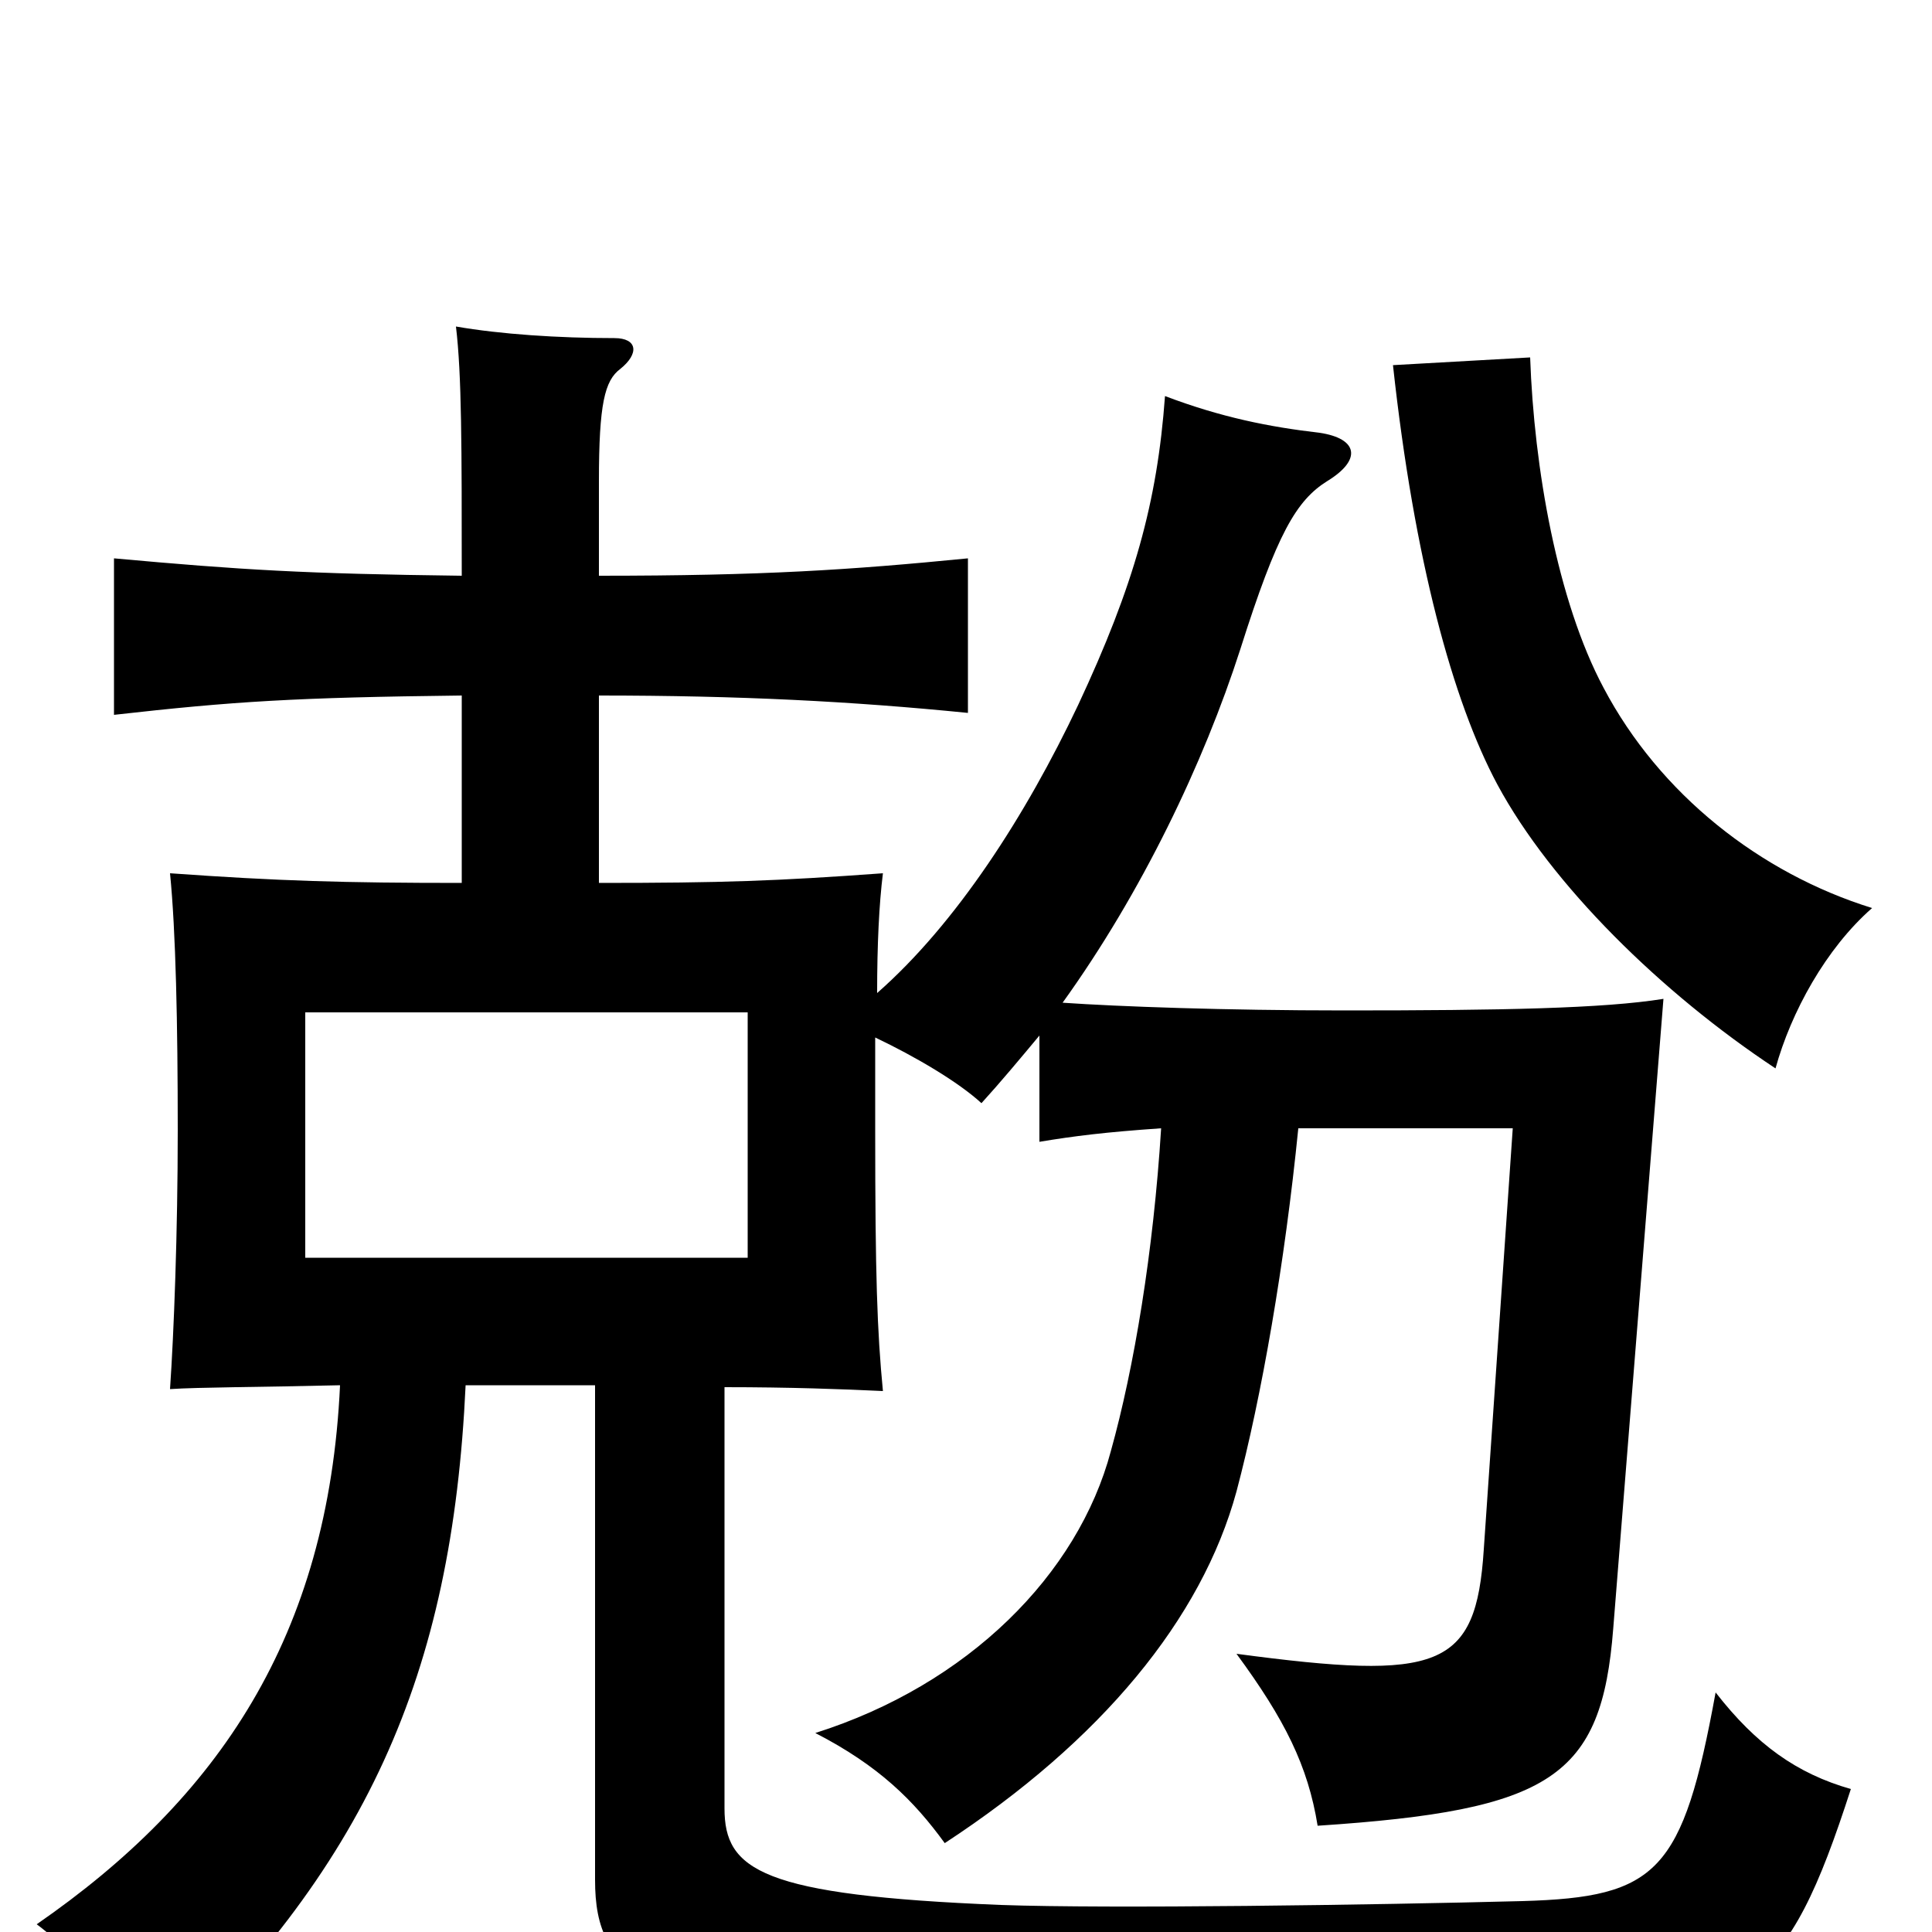 <svg xmlns="http://www.w3.org/2000/svg" viewBox="0 -1000 1000 1000">
	<path fill="#000000" d="M158 -476H387V-349H158ZM969 -530C911 -548 859 -589 830 -644C806 -689 794 -758 792 -815L721 -811C732 -710 752 -637 775 -594C803 -542 860 -486 919 -447C927 -476 945 -509 969 -530ZM239 -640V-543C178 -543 144 -544 88 -548C91 -518 92 -470 92 -415C92 -362 90 -310 88 -281C103 -282 134 -282 176 -283C170 -153 113 -69 19 -4C42 13 68 47 76 73C190 -33 234 -133 241 -283H308V-27C308 23 334 44 510 52C572 55 703 54 785 51C905 46 925 28 958 -74C930 -82 909 -97 888 -124C871 -31 858 -18 788 -16C711 -14 574 -12 518 -14C394 -19 375 -32 375 -64V-282C409 -282 436 -281 457 -280C454 -311 453 -340 453 -415C453 -432 453 -449 453 -463C474 -453 496 -440 508 -429C518 -440 528 -452 538 -464V-409C556 -412 572 -414 601 -416C597 -352 587 -292 575 -249C558 -185 501 -128 422 -103C455 -86 473 -68 489 -46C570 -99 622 -162 640 -228C653 -277 665 -346 672 -416H783L768 -198C764 -136 745 -130 640 -144C665 -110 677 -86 682 -55C803 -63 829 -80 835 -157L861 -483C830 -478 777 -477 696 -477C634 -477 579 -479 550 -481C591 -538 623 -605 642 -664C661 -724 671 -741 687 -751C705 -762 703 -773 683 -776C657 -779 632 -784 603 -795C599 -740 587 -697 558 -635C531 -578 495 -522 454 -486C454 -511 455 -532 457 -548C402 -544 374 -543 310 -543V-640C383 -640 441 -637 501 -631V-711C440 -705 395 -702 310 -702V-751C310 -791 313 -803 321 -809C331 -817 330 -825 318 -825C289 -825 259 -827 236 -831C239 -806 239 -769 239 -702C158 -703 125 -705 59 -711V-630C121 -637 153 -639 239 -640Z"/>
</svg>